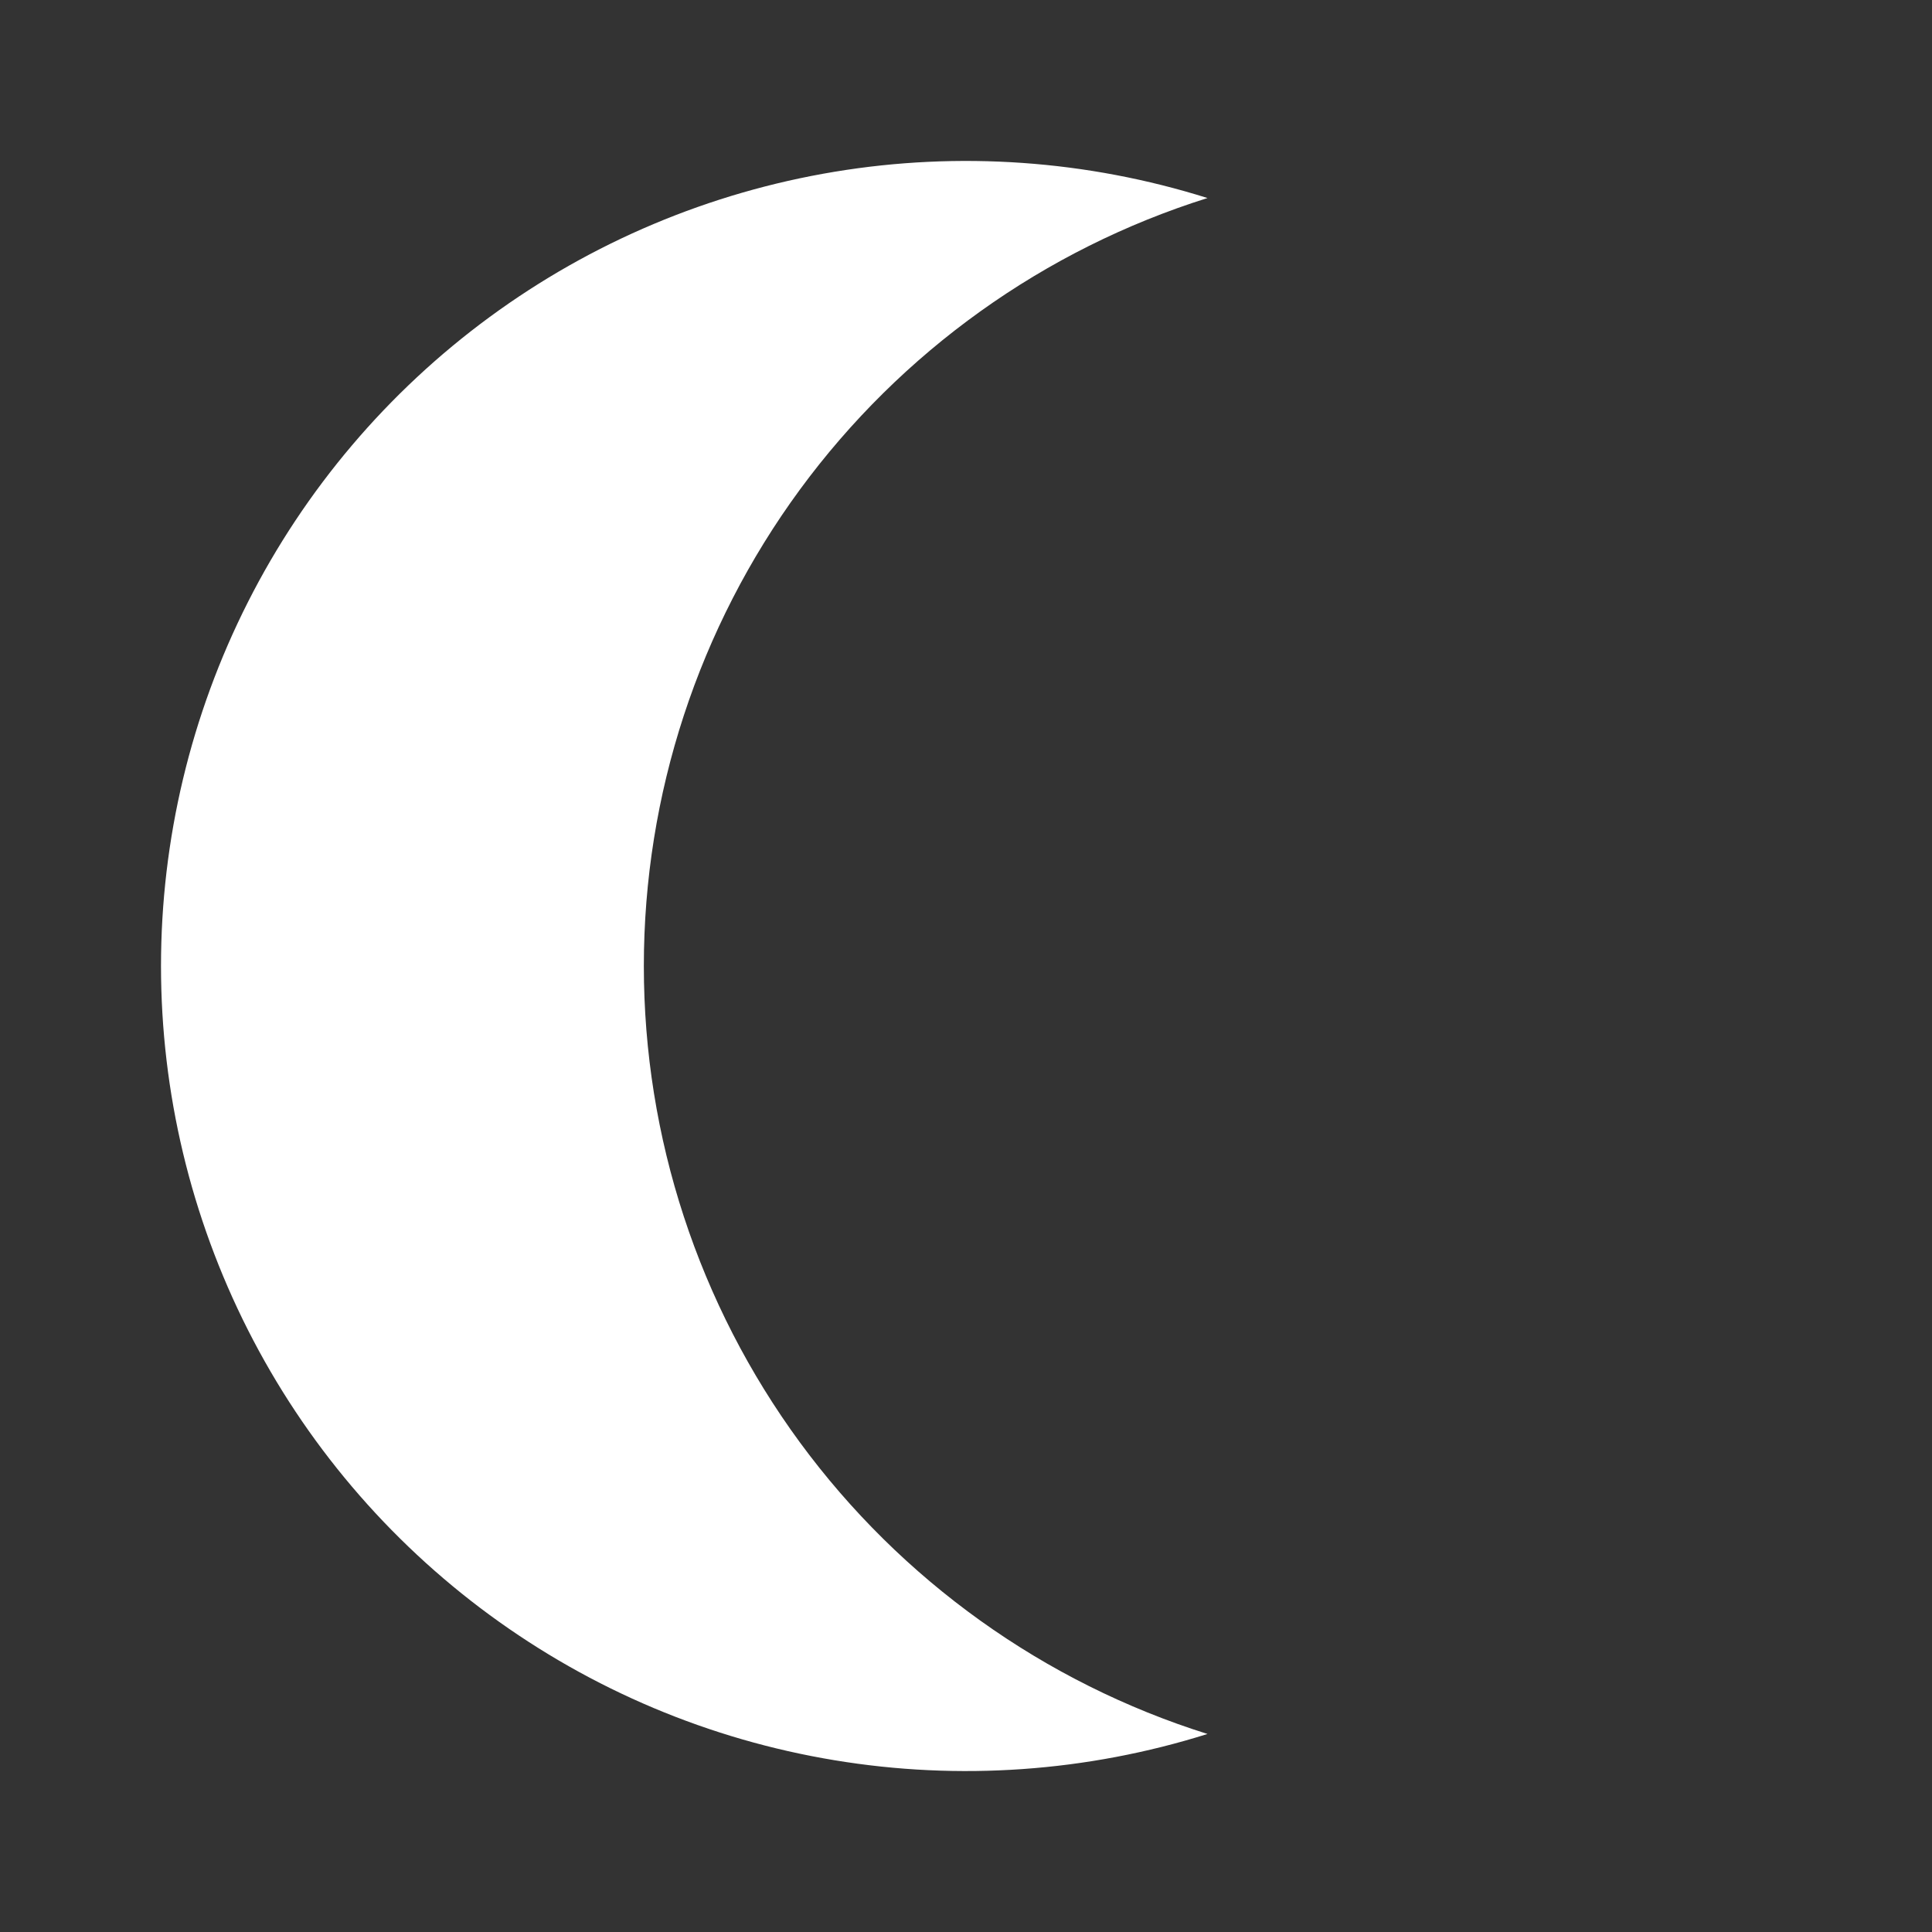 <svg width="24" height="24" viewBox="0 0 24 24" fill="none" xmlns="http://www.w3.org/2000/svg">
<rect x="0" y="0" width="24" height="24" fill="#333333" stroke="none"/>
<path d="M2 12C2 13.57 2.37 15.118 3.079 16.519C3.788 17.92 4.818 19.134 6.084 20.063C7.35 20.992 8.816 21.61 10.365 21.866C11.915 22.123 13.502 22.011 15 21.54C12.97 20.902 11.196 19.633 9.936 17.917C8.677 16.201 7.998 14.128 7.998 12C7.998 9.872 8.677 7.799 9.936 6.083C11.196 4.367 12.97 3.098 15 2.46C13.502 1.989 11.915 1.877 10.365 2.134C8.816 2.391 7.35 3.008 6.084 3.937C4.818 4.866 3.788 6.08 3.079 7.481C2.37 8.882 2 10.43 2 12Z" fill="white"/>
</svg>
